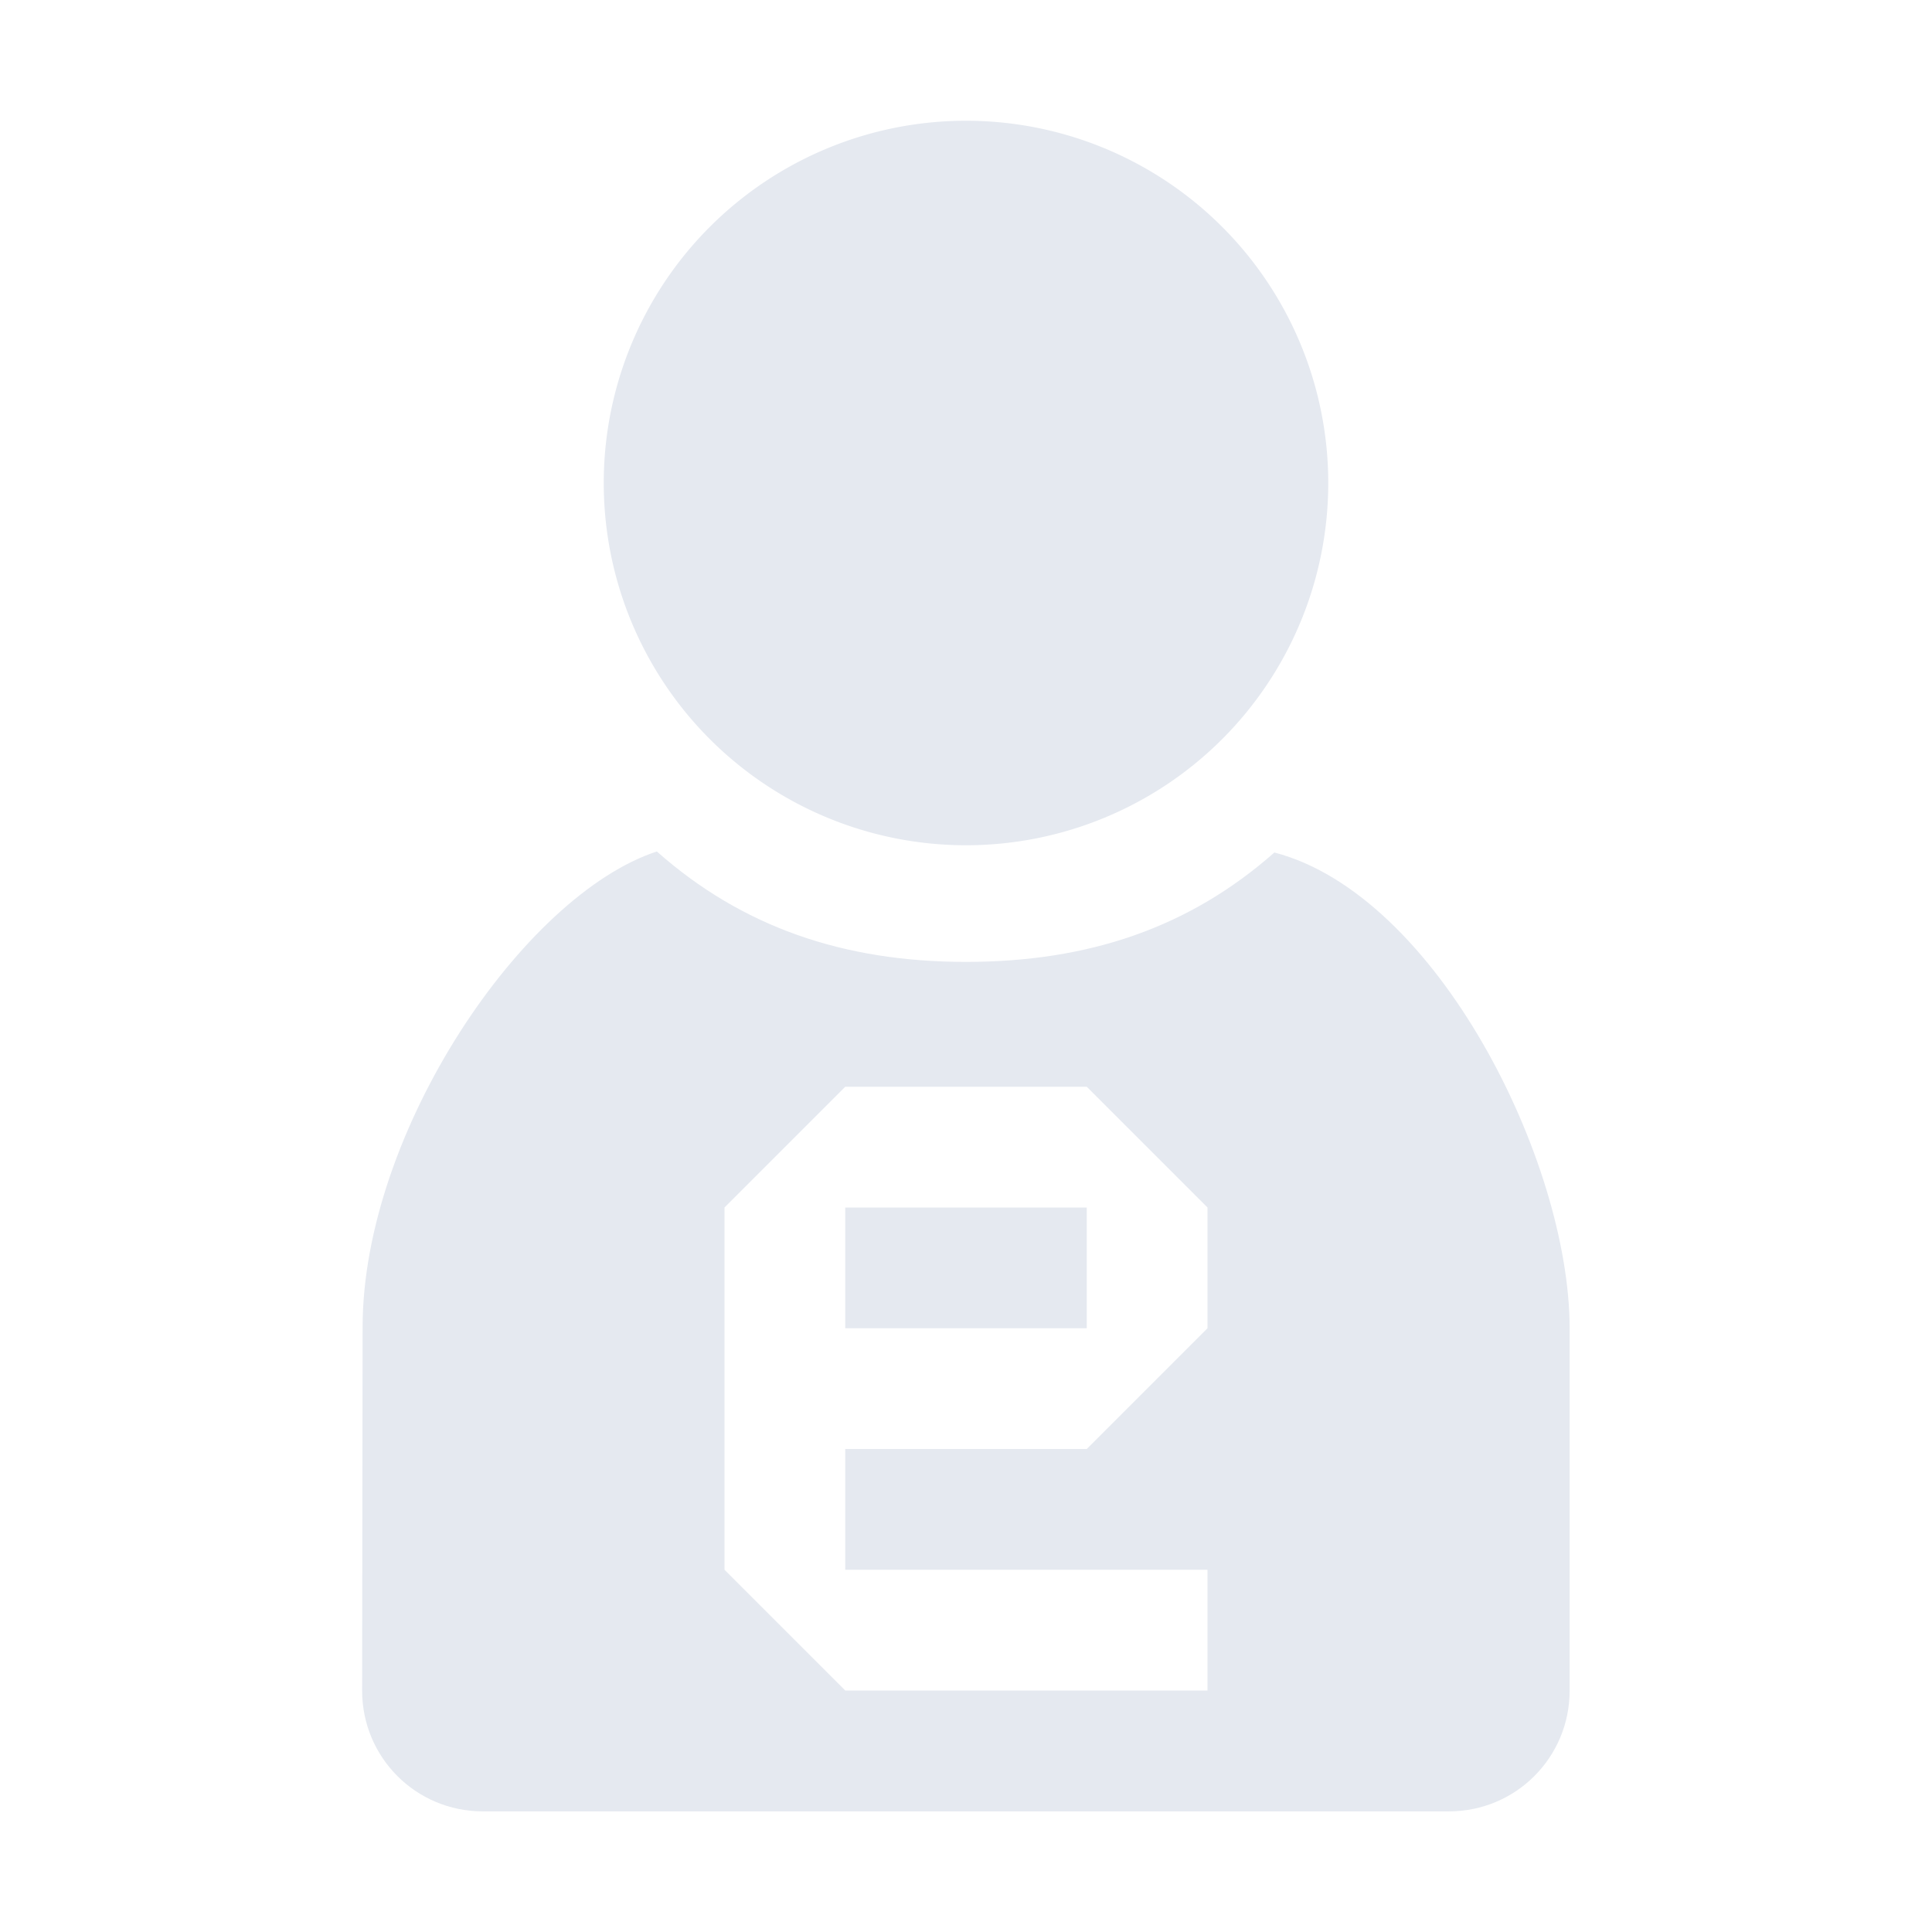 <?xml version="1.0" encoding="UTF-8"?>
<!--Part of Monotone: https://github.com/sixsixfive/Monotone, released under cc-by-sa_v4-->
<svg version="1.1" viewBox="0 0 16 16" xmlns="http://www.w3.org/2000/svg">
<g style="fill:#e5e9f0">
<path d="m5.441 7.051c-1.109 0.363-2.437 2.324-2.438 3.938l-0.004 3.012c0 0.554 0.446 1 1 1h8c0.554 0 1-0.446 1-1v-3c0-1.387-1.102-3.591-2.445-3.941-0.706 0.623-1.54 0.906-2.555 0.906-1.016 0-1.853-0.29-2.559-0.914zm1.559 1.949h2l1 1v1l-1 1h-2v1h3v1h-3l-1-1v-3l1-1zm0 1v1h2v-1h-2z"/>
<path d="m11 4a3 3 0 0 1-3 3 3 3 0 0 1-3-3 3 3 0 0 1 3-3 3 3 0 0 1 3 3z" overflow="visible" style="color:#e5e9f0"/>
</g>
</svg>
